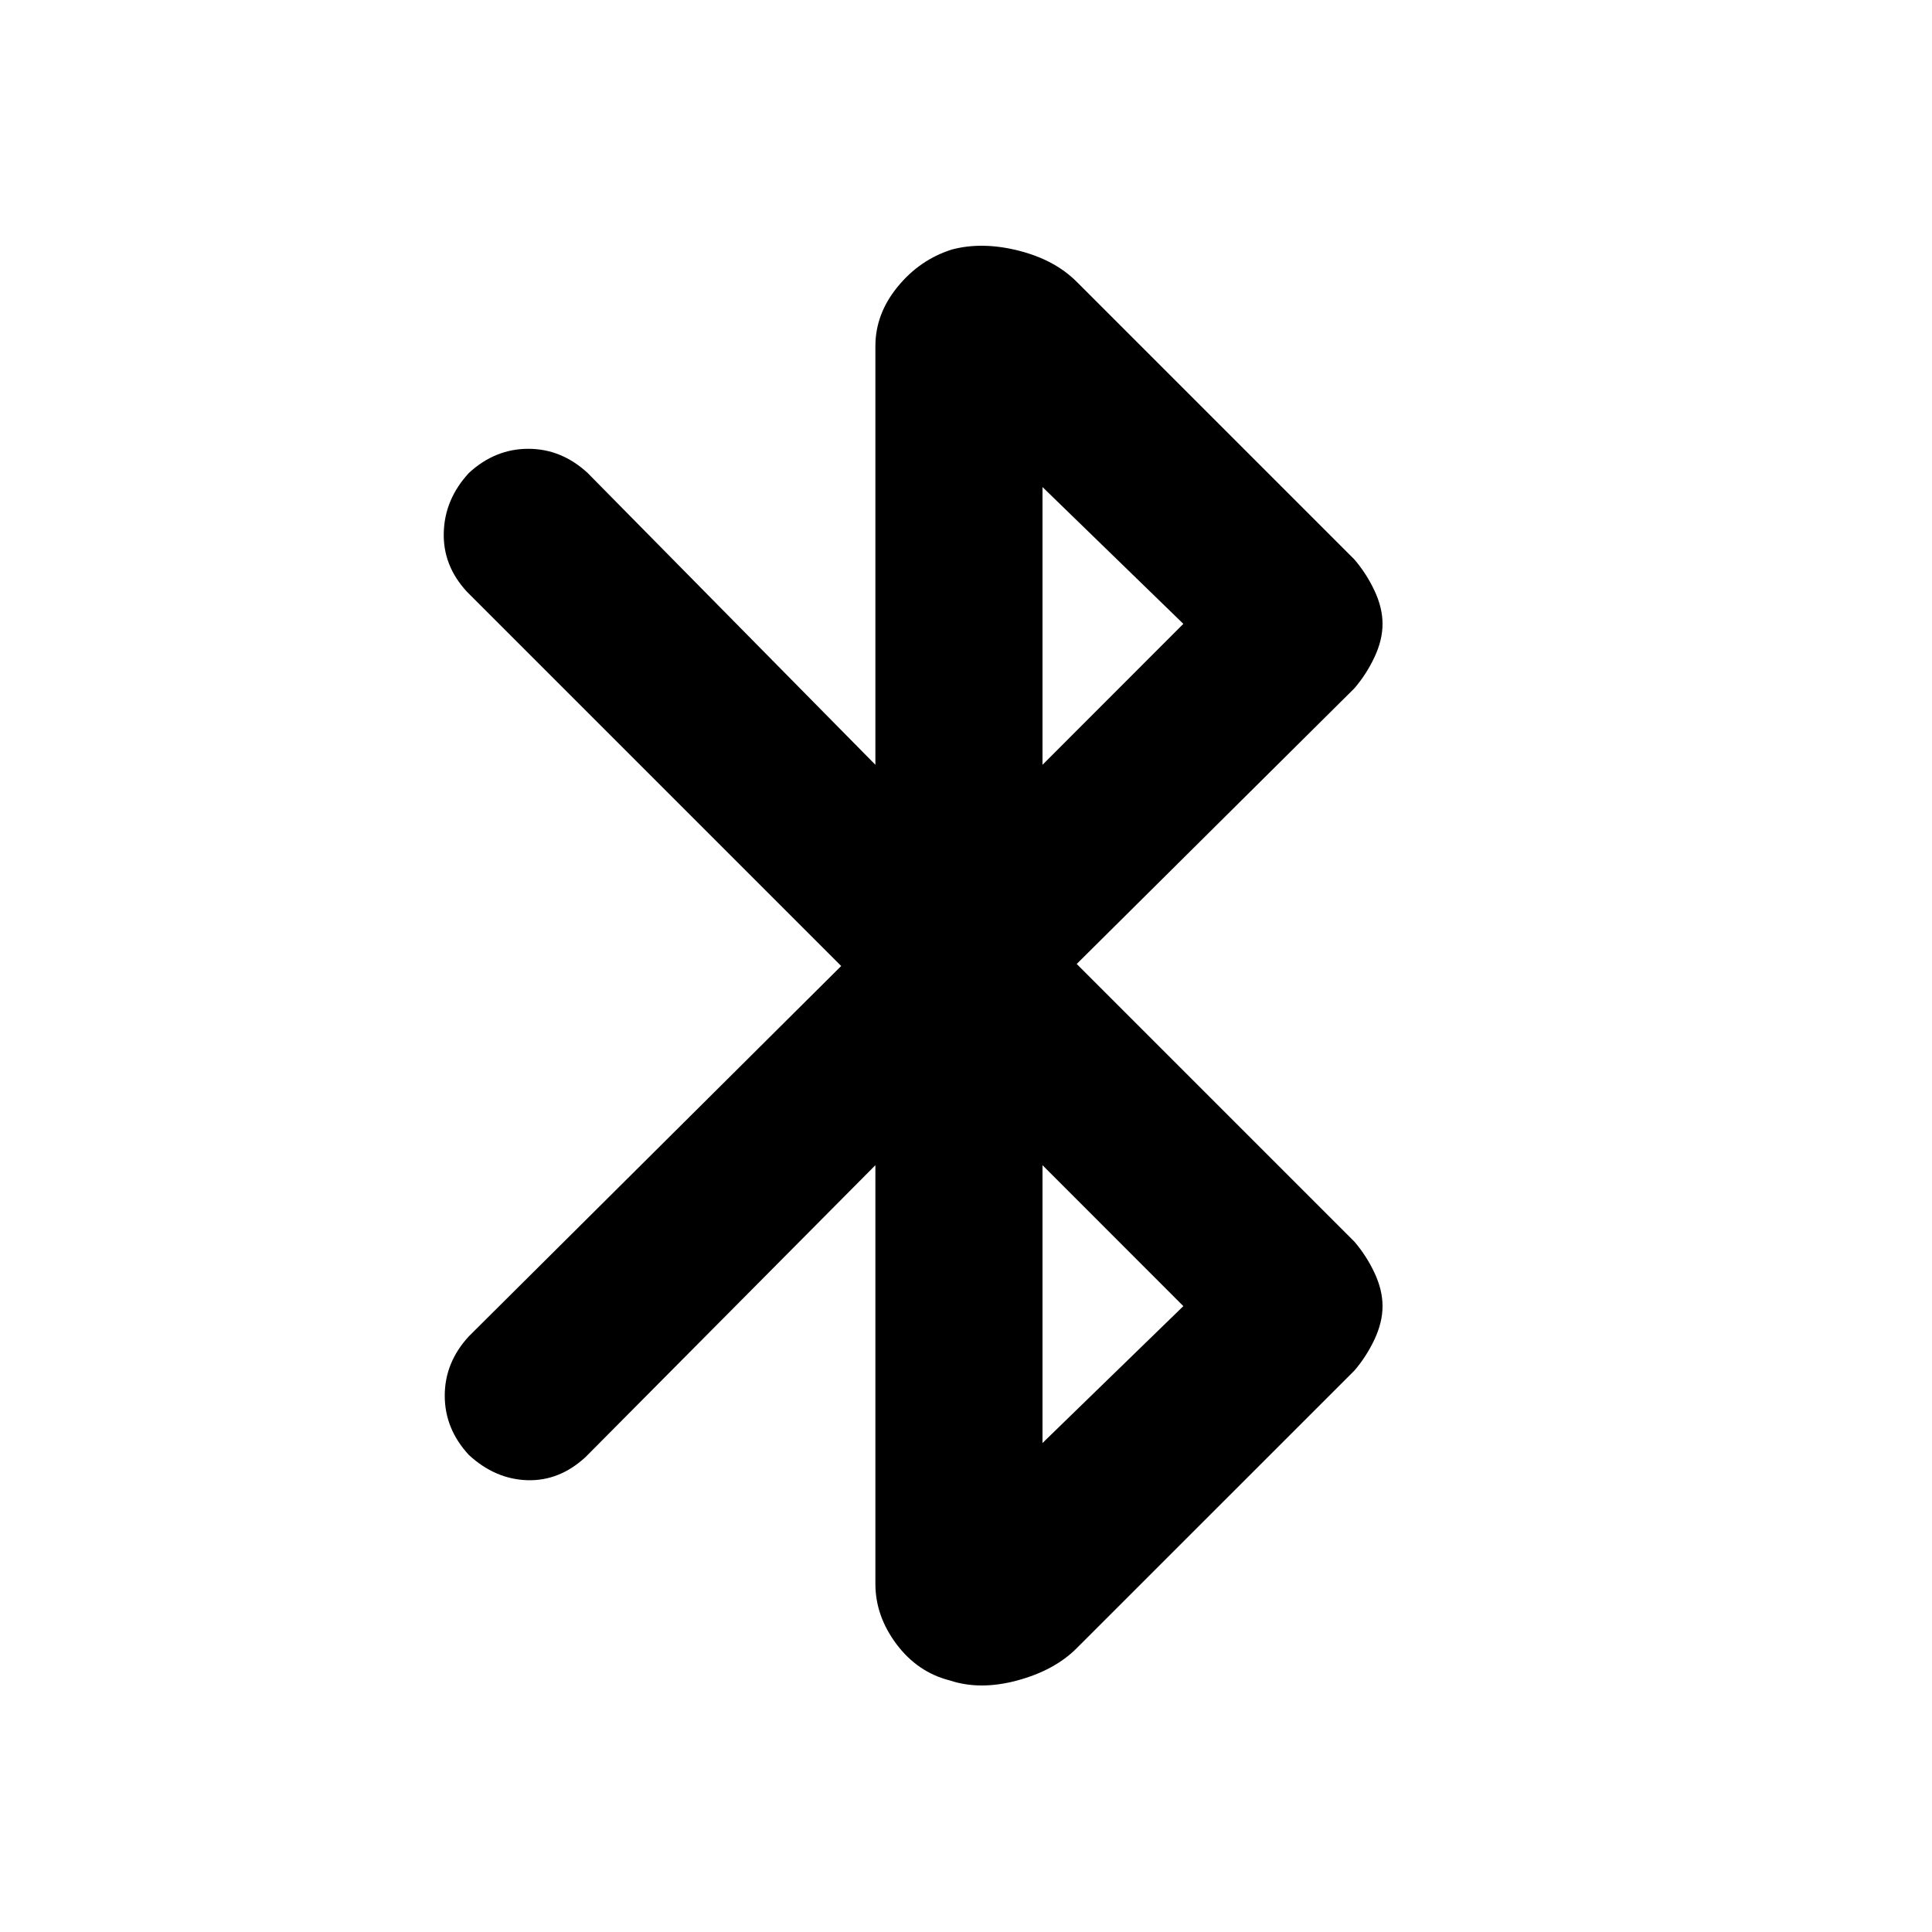 <svg xmlns="http://www.w3.org/2000/svg" height="20" width="20"><path d="M9.833 17.396Q9.5 17.312 9.281 17.021Q9.062 16.729 9.062 16.396V12.062L6.062 15.083Q5.792 15.333 5.458 15.323Q5.125 15.312 4.854 15.062Q4.604 14.792 4.604 14.448Q4.604 14.104 4.854 13.833L8.708 10L4.833 6.125Q4.583 5.854 4.594 5.51Q4.604 5.167 4.854 4.896Q5.125 4.646 5.469 4.646Q5.812 4.646 6.083 4.896L9.062 7.917V3.583Q9.062 3.25 9.292 2.969Q9.521 2.688 9.854 2.583Q10.167 2.5 10.542 2.594Q10.917 2.688 11.146 2.917L14.021 5.792Q14.146 5.938 14.229 6.115Q14.312 6.292 14.312 6.458Q14.312 6.625 14.229 6.802Q14.146 6.979 14.021 7.125L11.146 9.979L14.021 12.854Q14.146 13 14.229 13.177Q14.312 13.354 14.312 13.521Q14.312 13.688 14.229 13.865Q14.146 14.042 14.021 14.188L11.146 17.062Q10.917 17.292 10.531 17.396Q10.146 17.5 9.833 17.396ZM10.792 7.917 12.25 6.458 10.792 5.042ZM10.792 14.938 12.25 13.521 10.792 12.062Z"/></svg>